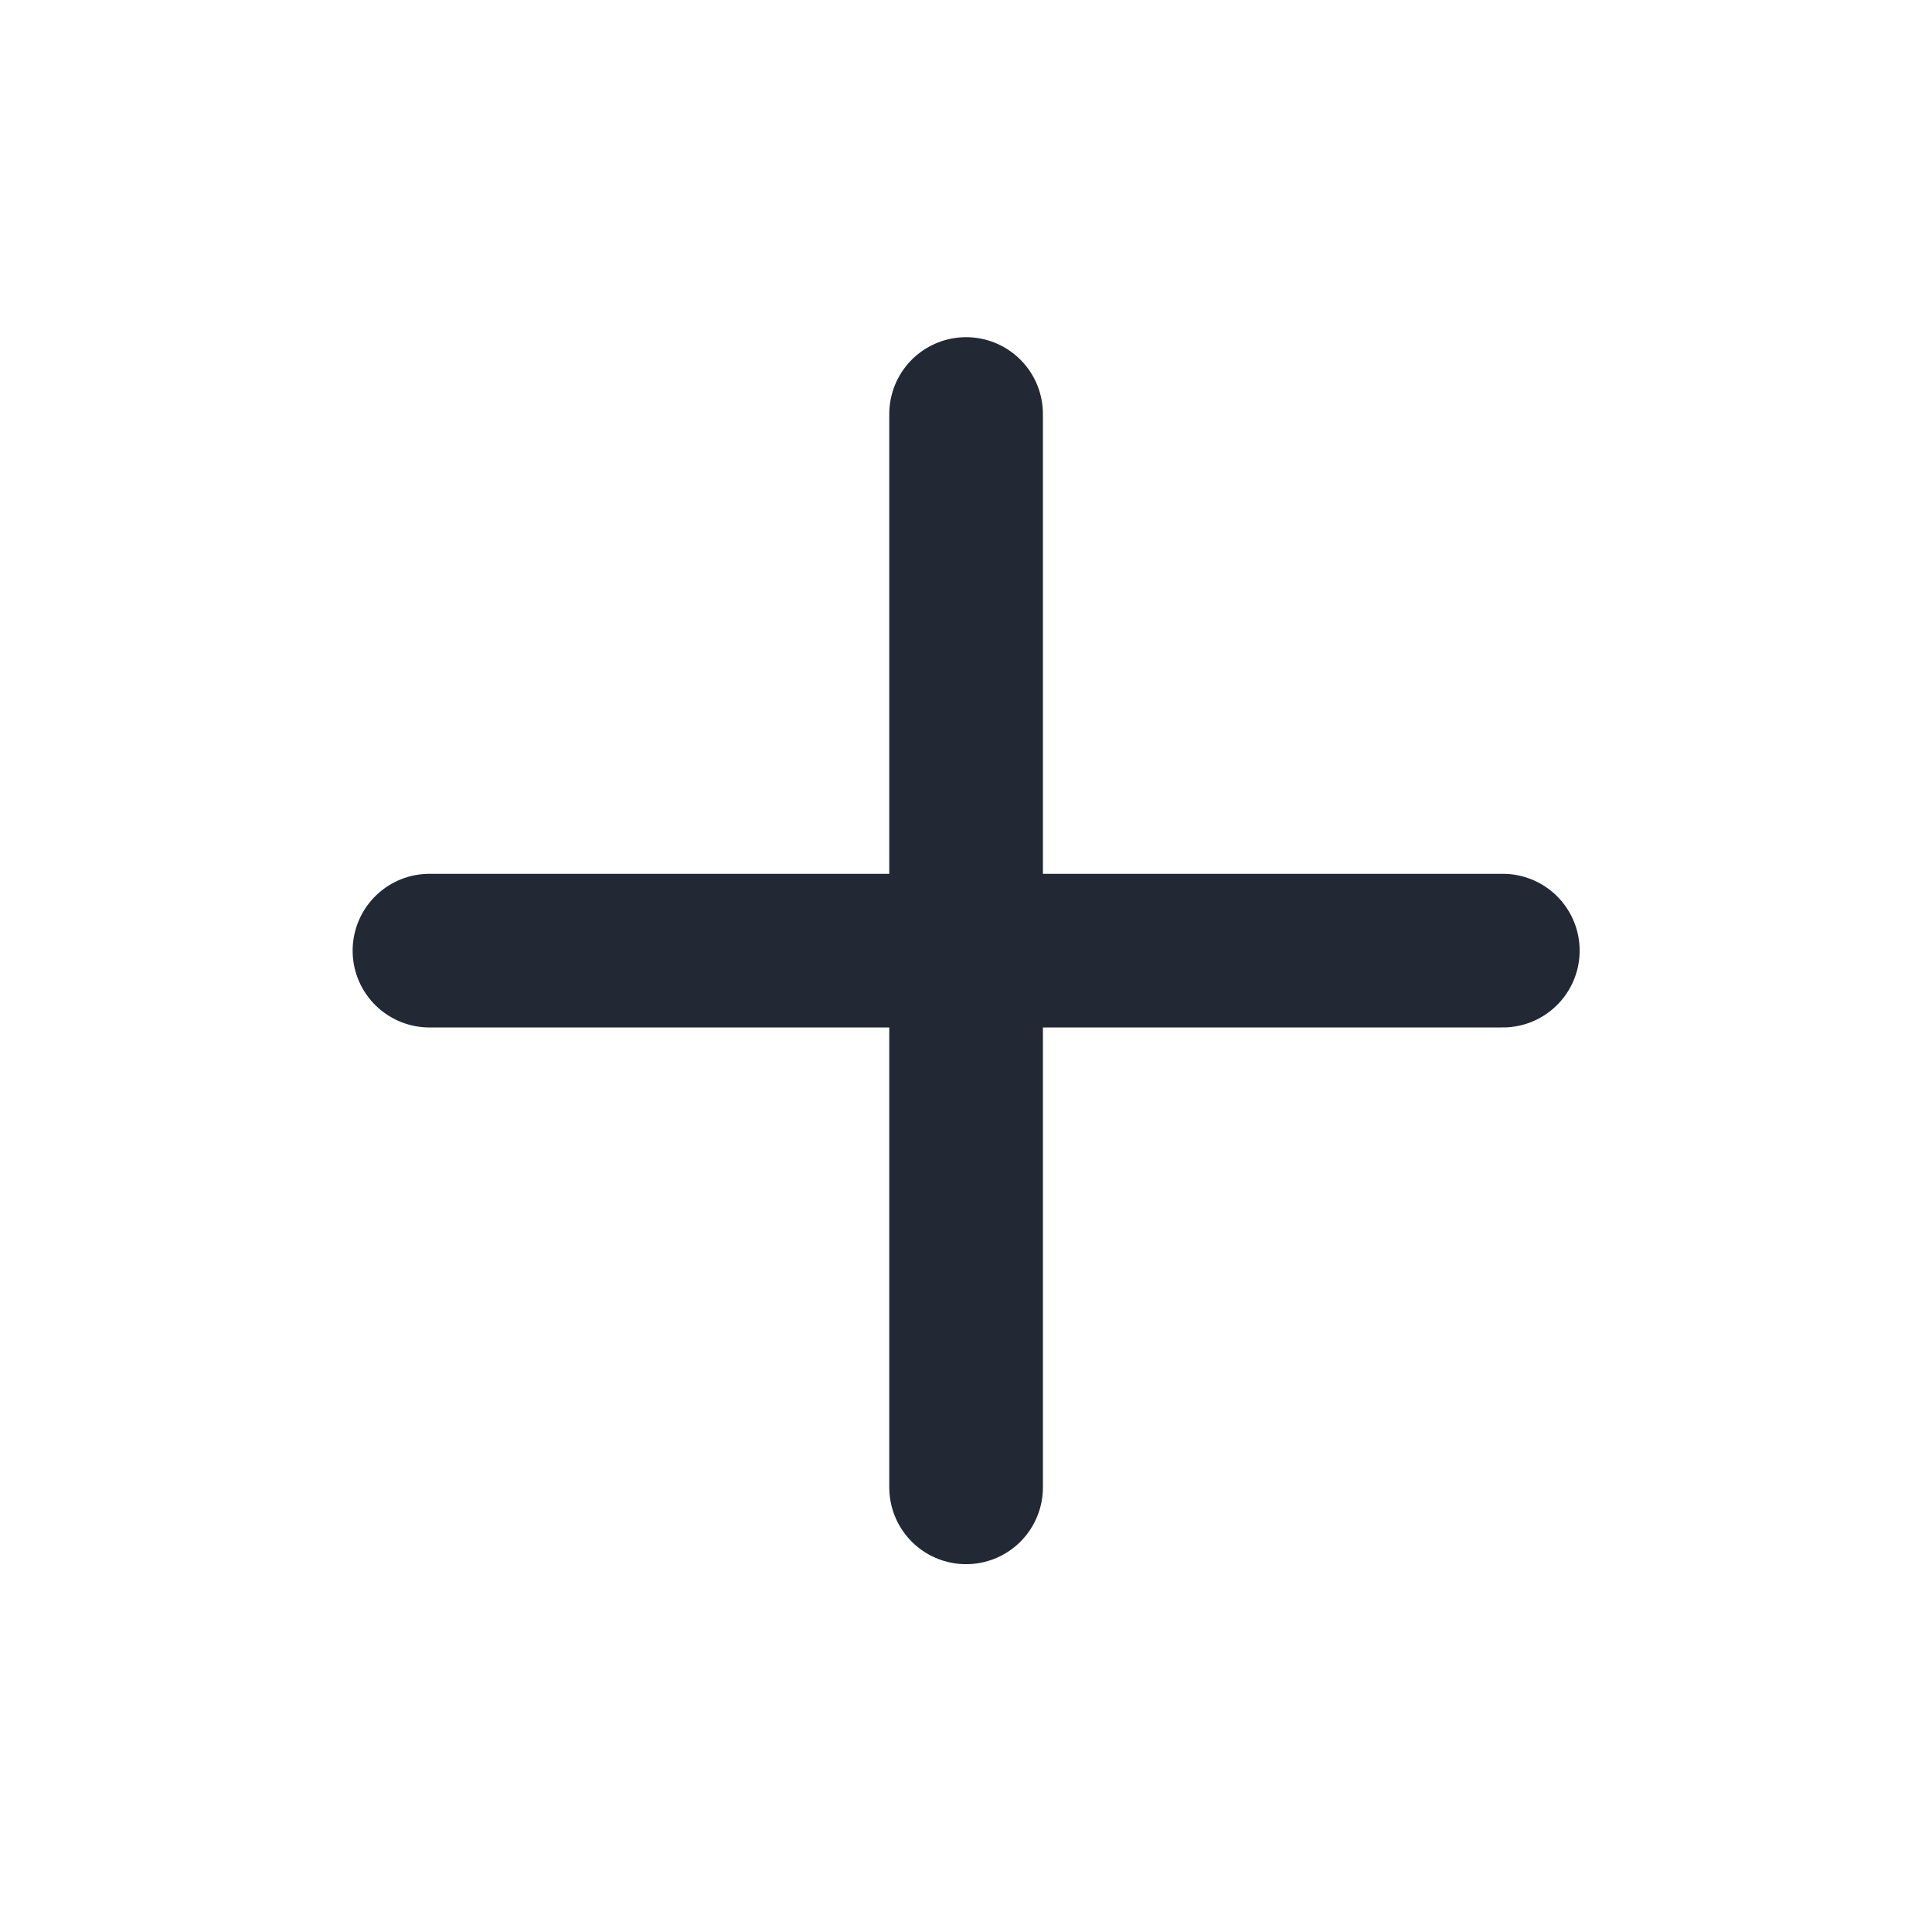 <svg width="21" height="21" viewBox="0 0 21 21" fill="none" xmlns="http://www.w3.org/2000/svg">
<g id="plus">
<path id="Icon" d="M10.501 4.5V16.167M4.668 10.333H16.335" stroke="#222834" stroke-width="1.67" stroke-linecap="round" stroke-linejoin="round"/>
</g>
</svg>
